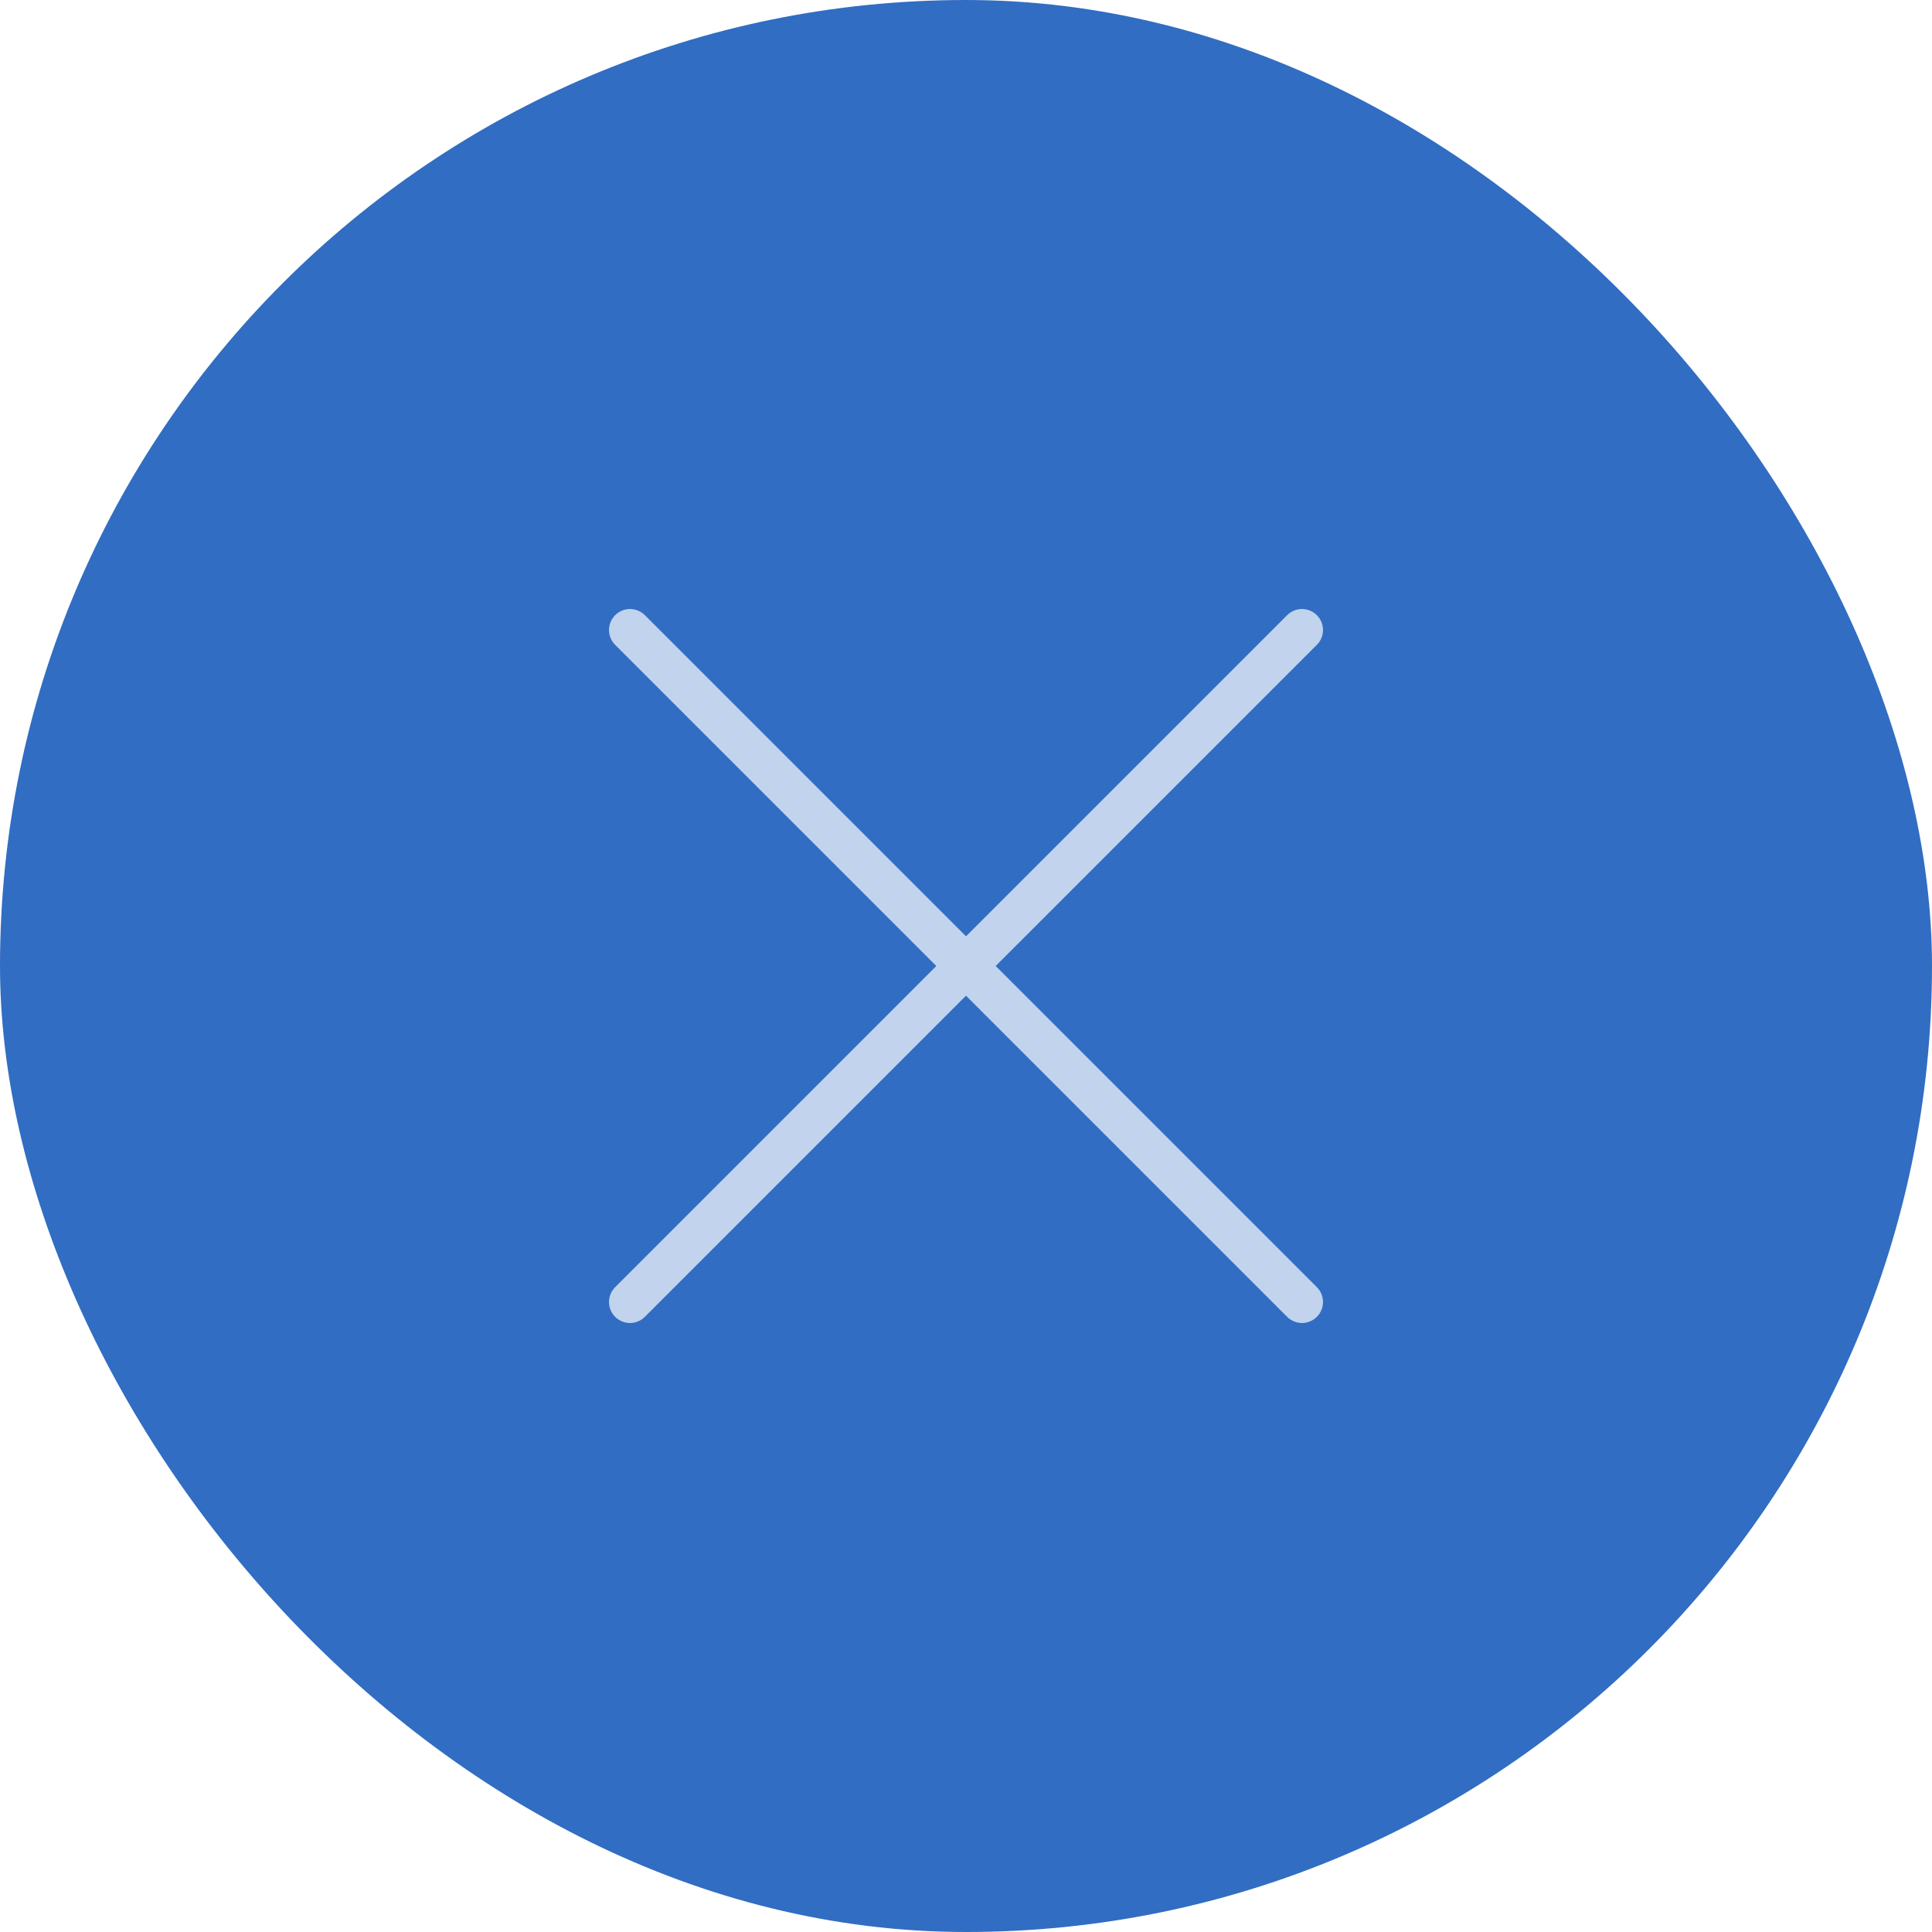 <svg width="46" height="46" viewBox="0 0 46 46" fill="none" xmlns="http://www.w3.org/2000/svg"><rect width="46" height="46" rx="23" fill="#316DC2"/><path d="M15 31L23 23M23 23L31 15M23 23L31 31M23 23L15 15" stroke="#C1D3ED" stroke-linecap="round" stroke-linejoin="round"/></svg>